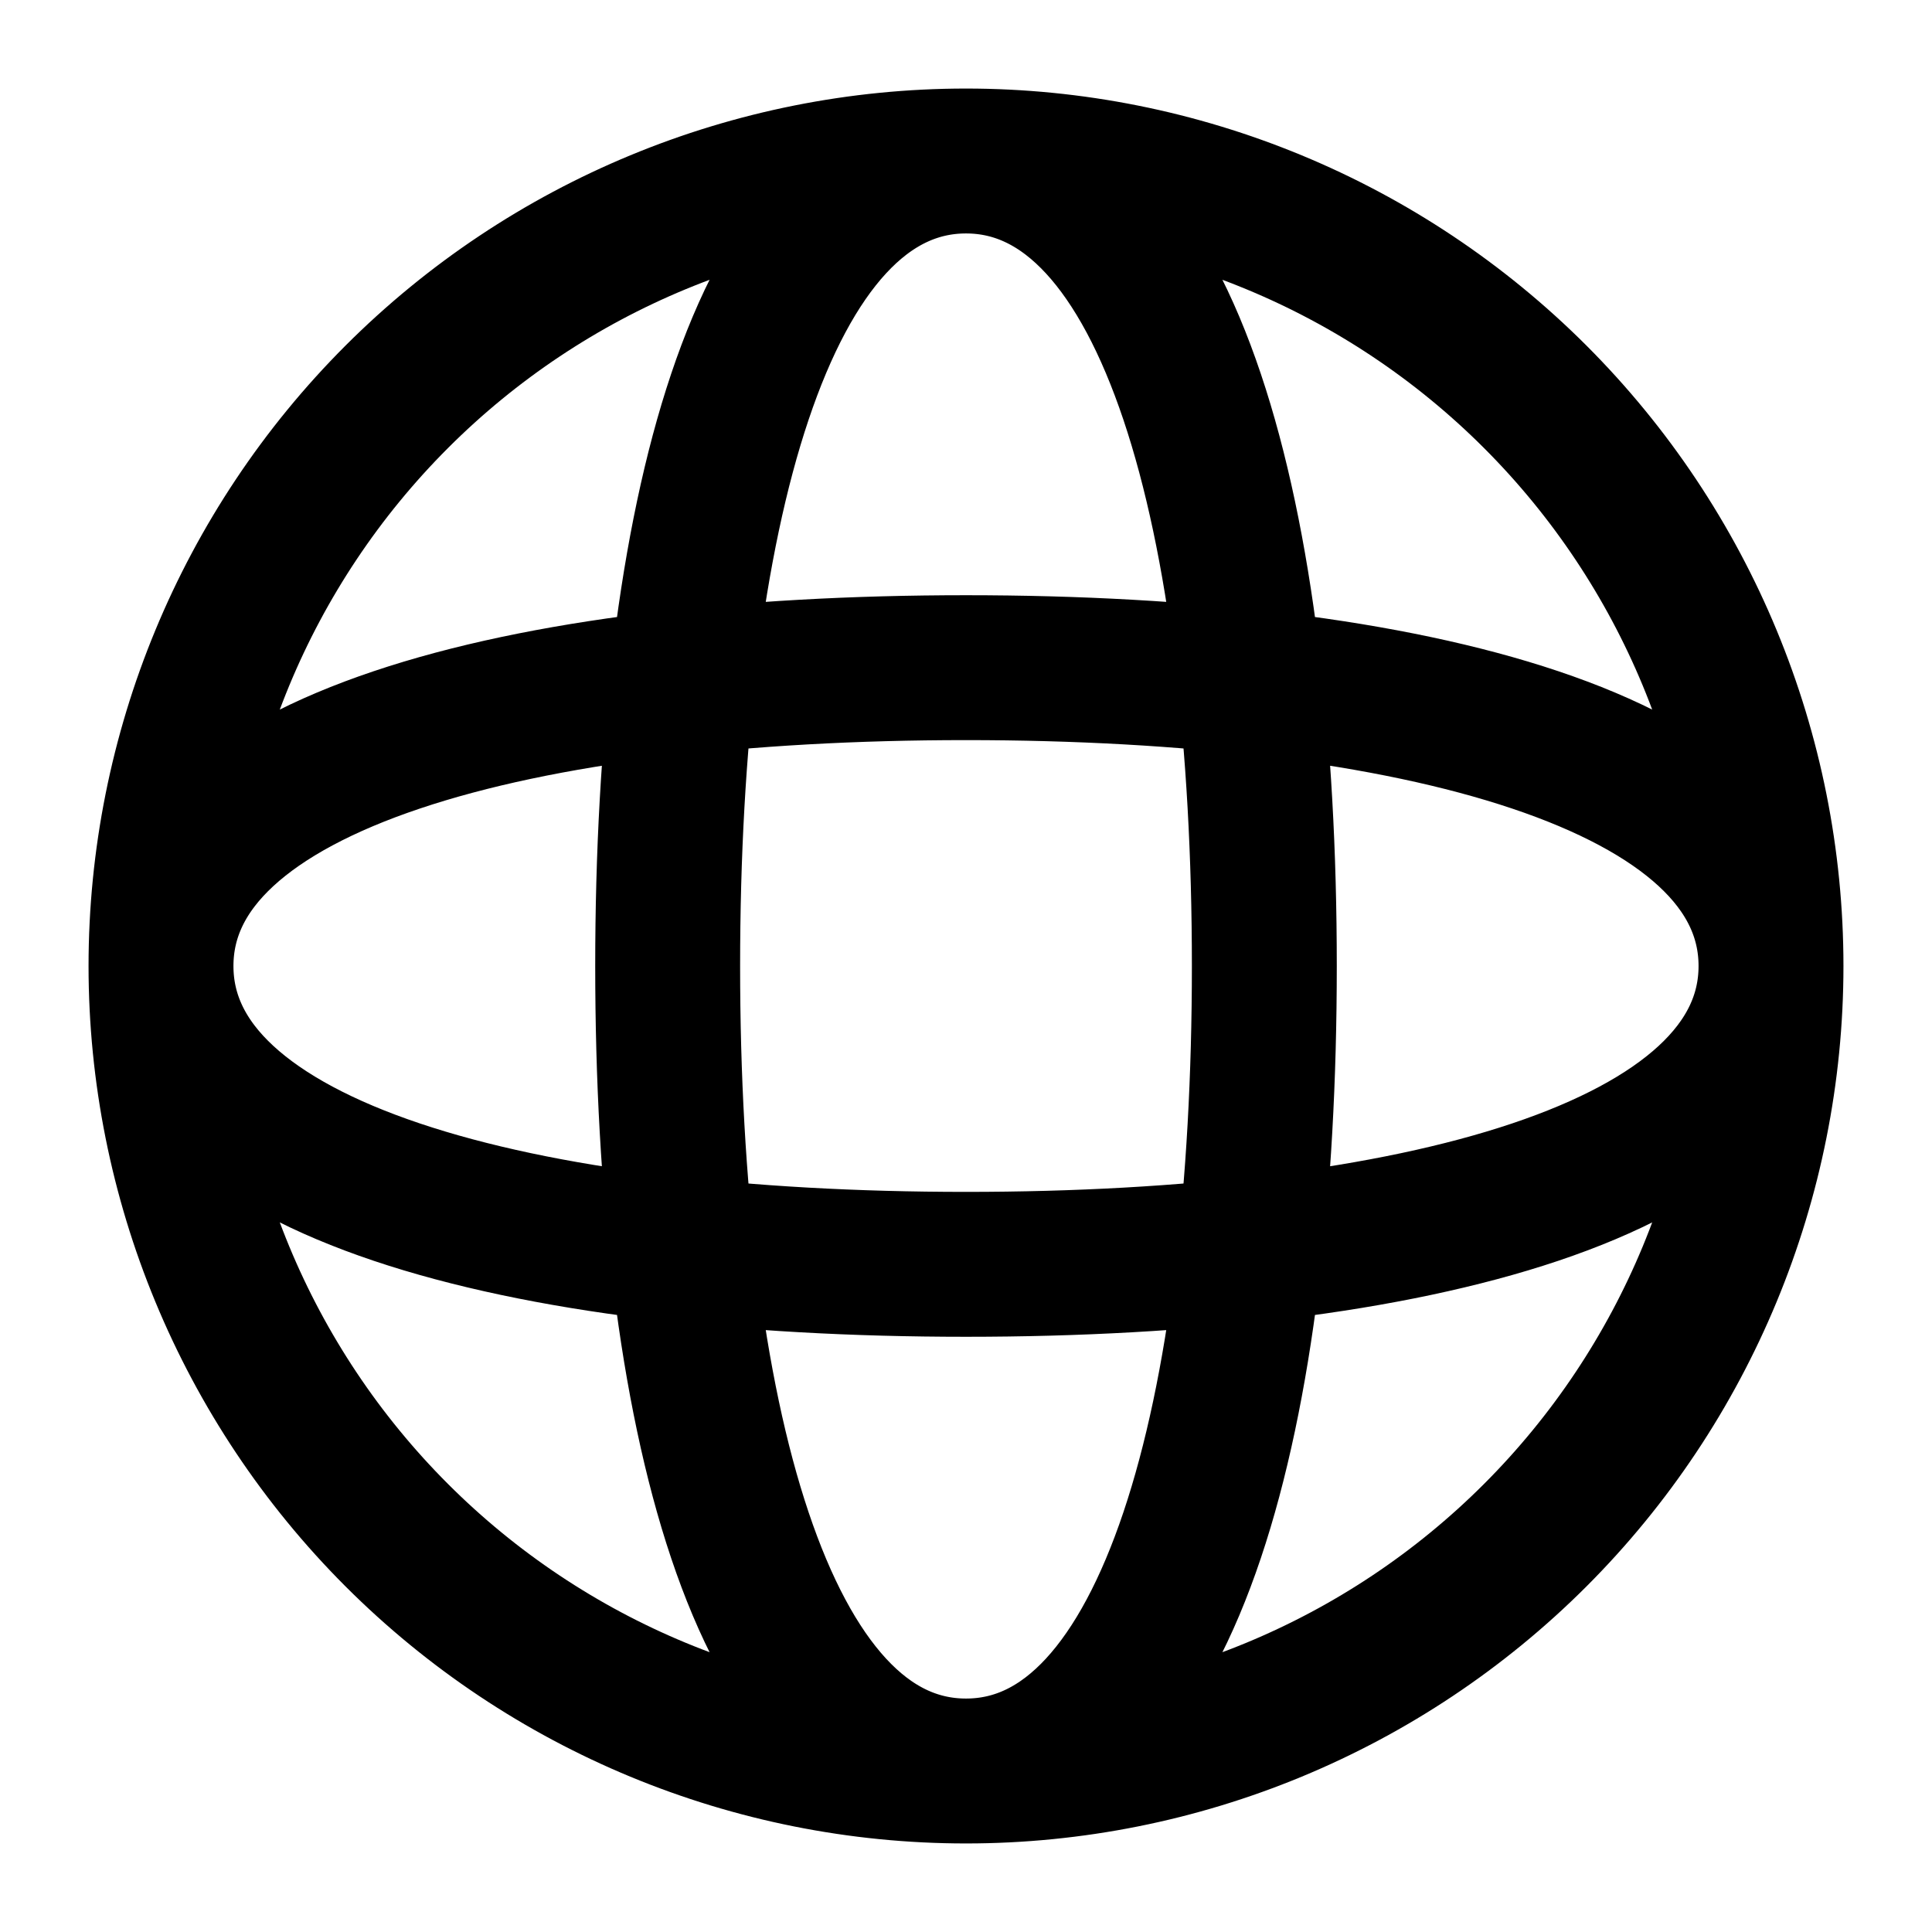 <svg width="24" height="24" viewBox="0 0 24 24" fill="none" xmlns="http://www.w3.org/2000/svg">
<path d="M22 12C22 14.652 20.946 17.196 19.071 19.071C17.196 20.946 14.652 22 12 22M22 12C22 9.348 20.946 6.804 19.071 4.929C17.196 3.054 14.652 2 12 2M22 12C22 14.549 17.523 15.706 12 15.706C6.477 15.706 2 14.549 2 12M22 12C22 9.451 17.523 8.294 12 8.294C6.477 8.294 2 9.451 2 12M12 22C9.348 22 6.804 20.946 4.929 19.071C3.054 17.196 2 14.652 2 12M12 22C14.549 22 15.706 17.523 15.706 12C15.706 6.477 14.549 2 12 2M12 22C9.451 22 8.294 17.523 8.294 12C8.294 6.477 9.451 2 12 2M12 2C9.348 2 6.804 3.054 4.929 4.929C3.054 6.804 2 9.348 2 12" stroke="black" stroke-width="1.8"/>
</svg>
